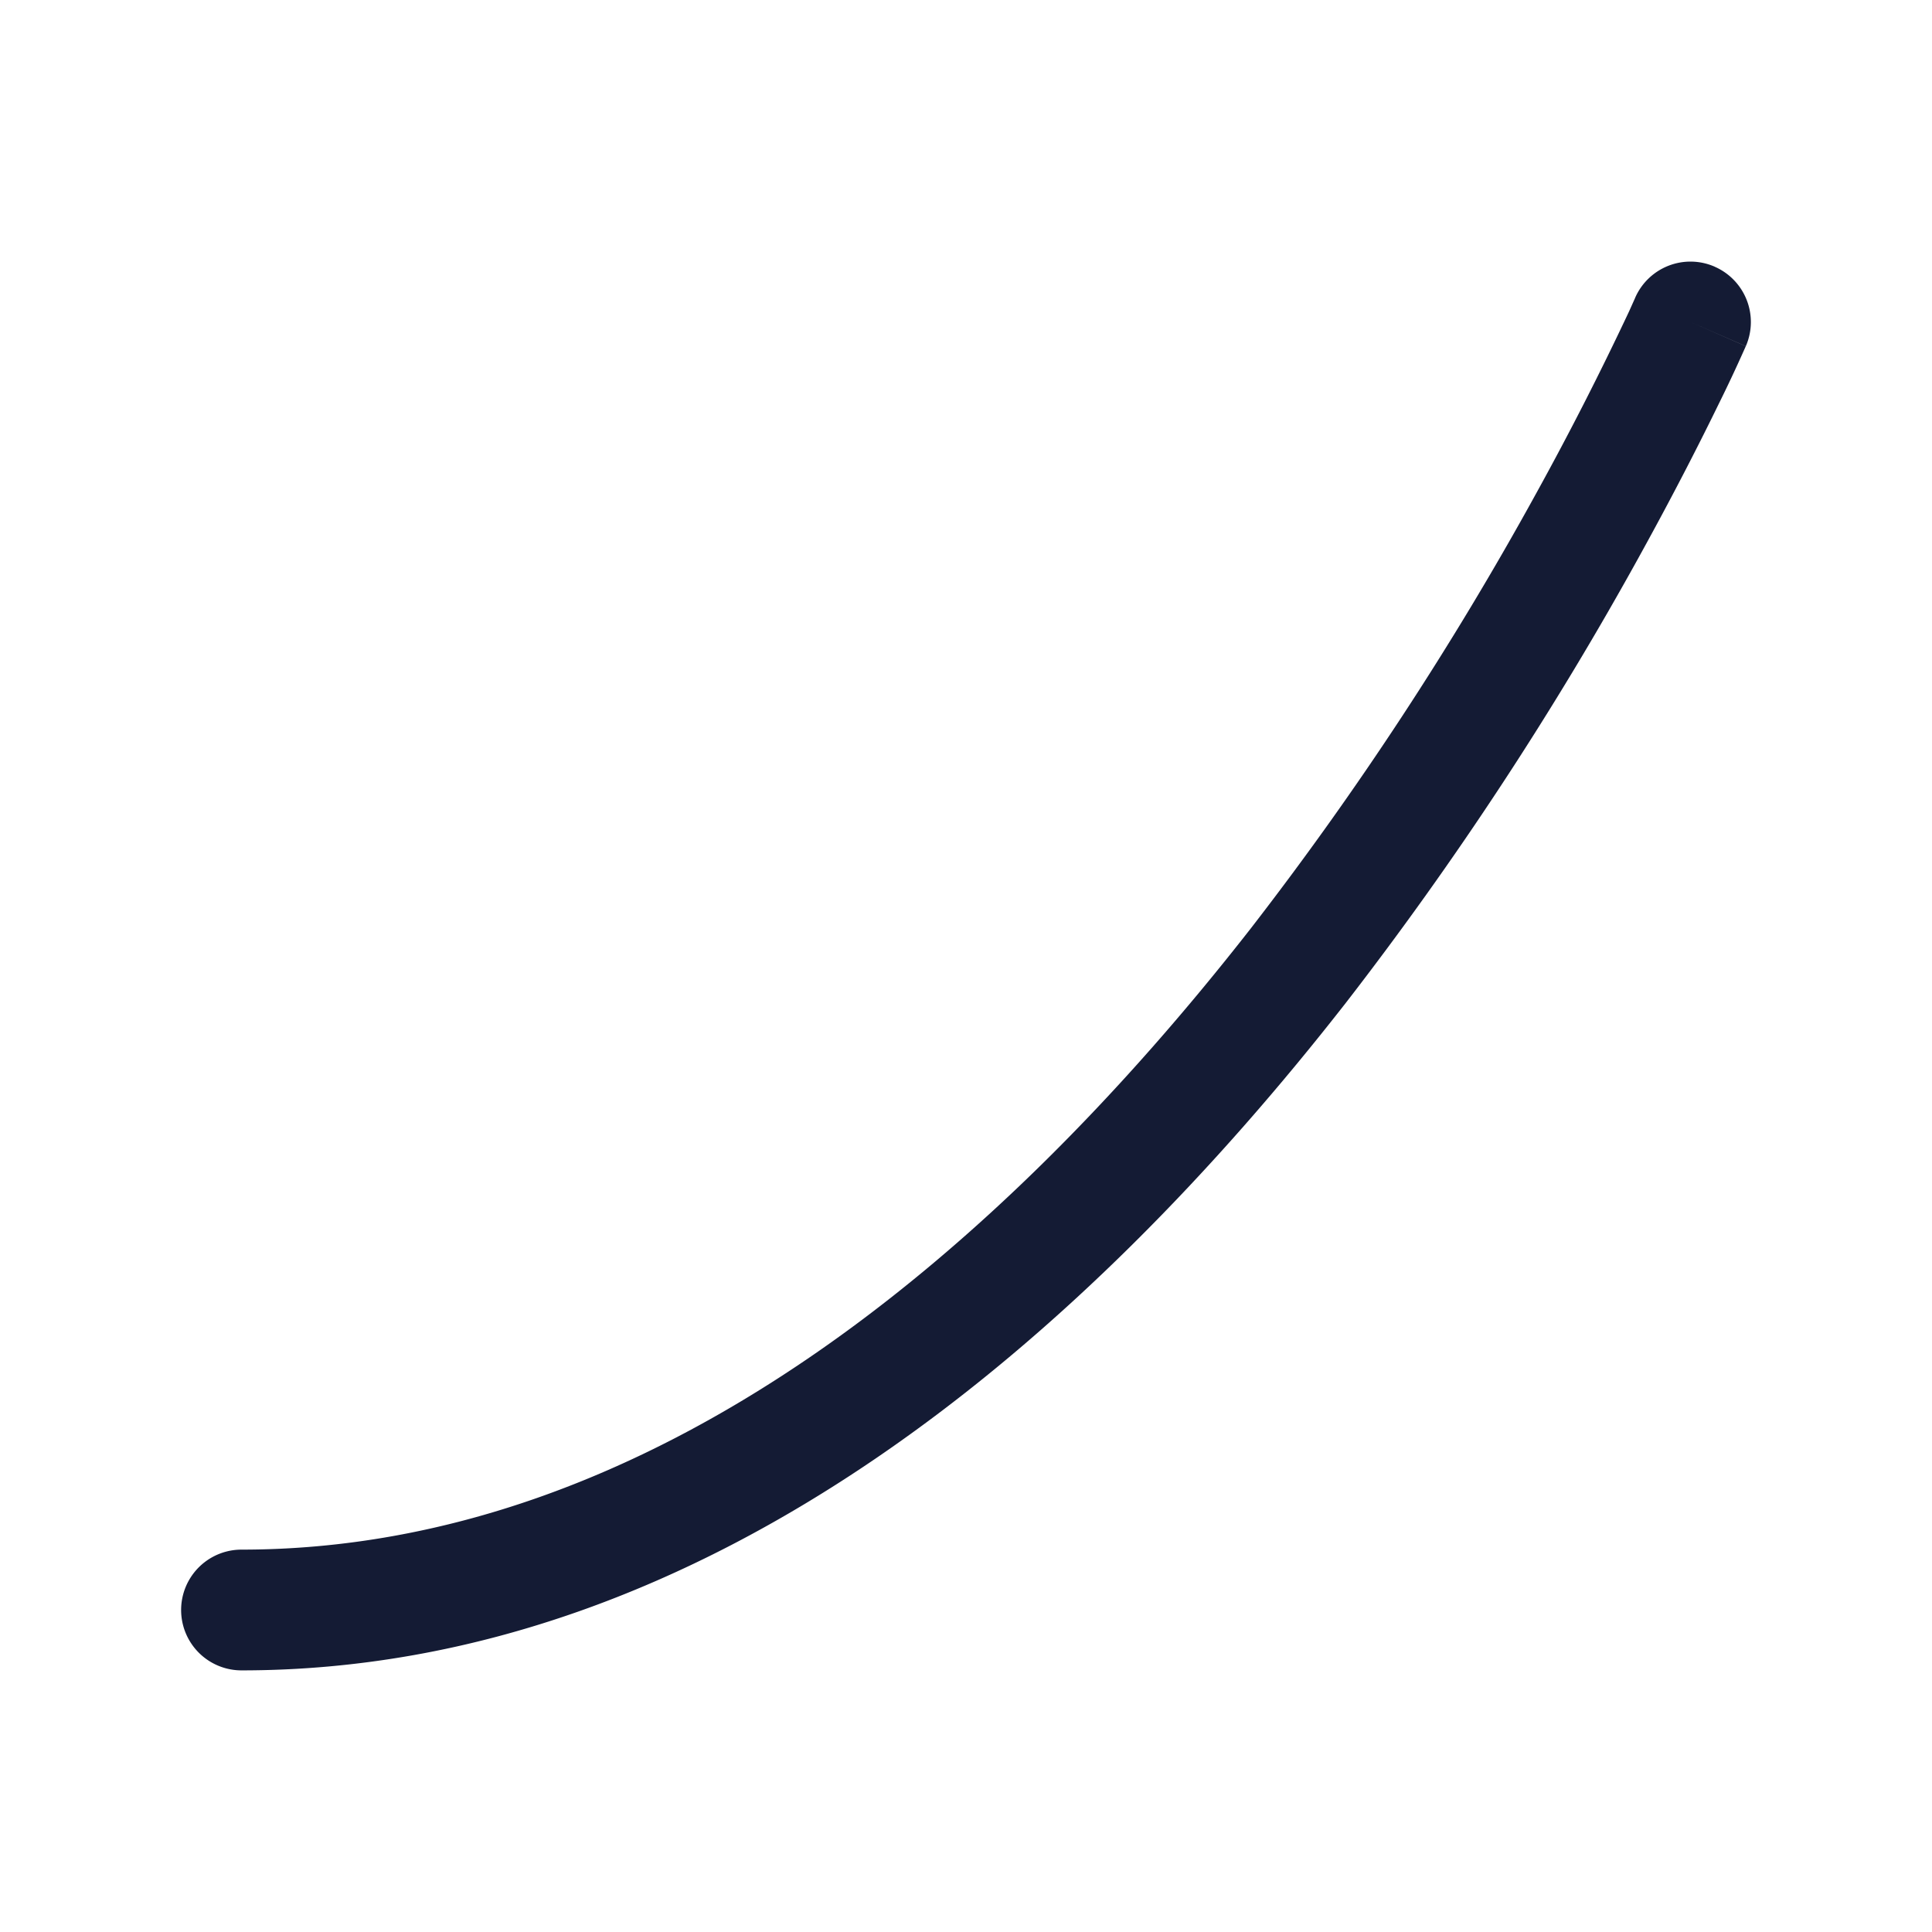 <svg xmlns="http://www.w3.org/2000/svg" width="24" height="24" fill="none"><path fill="#141B34" fill-rule="evenodd" d="M21.3 3.313a.75.75 0 0 1 .387.988L21 4l.687.3-.002.004-.004.01-.017.038a18 18 0 0 1-.312.663c-.218.447-.54 1.084-.961 1.847a43 43 0 0 1-3.675 5.599C13.562 16.499 8.866 20.75 3 20.75a.75.75 0 0 1 0-1.5c5.133 0 9.438-3.75 12.534-7.712a41.4 41.4 0 0 0 3.544-5.4 39 39 0 0 0 1.16-2.272l.057-.127.014-.031.003-.007V3.7a.75.75 0 0 1 .989-.387" clip-rule="evenodd"/></svg>